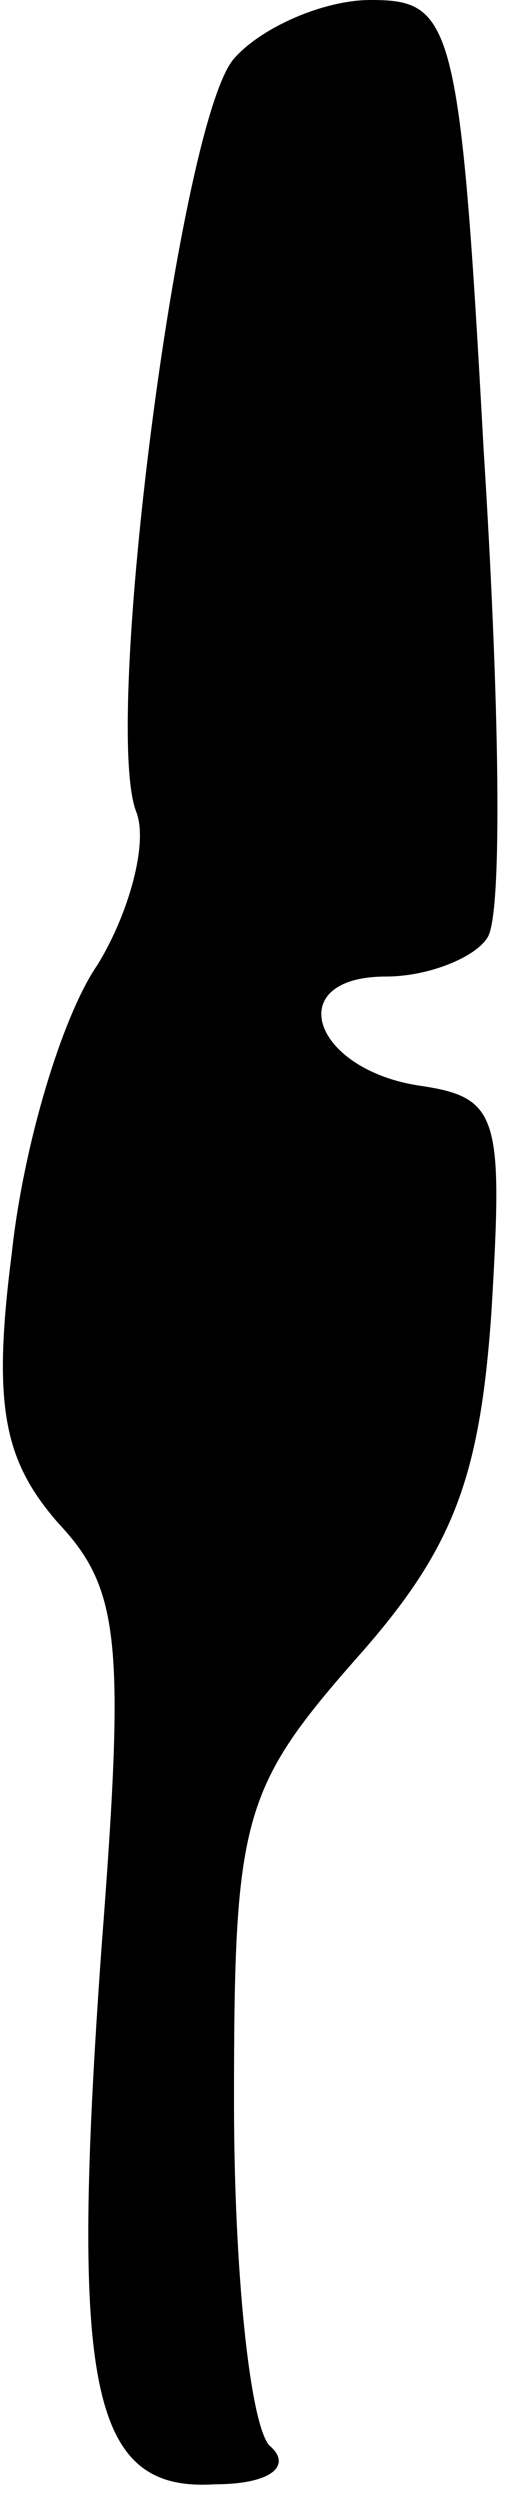 <?xml version="1.0" standalone="no"?>
<!DOCTYPE svg PUBLIC "-//W3C//DTD SVG 20010904//EN"
 "http://www.w3.org/TR/2001/REC-SVG-20010904/DTD/svg10.dtd">
<svg version="1.0" xmlns="http://www.w3.org/2000/svg"
 width="13pt" height="64pt" viewBox="0 0 13 64"
 preserveAspectRatio="xMidYMid meet">
<g transform="translate(0,64) scale(0.1,-0.1)"
fill="#000000" stroke="none">
<path fill="#000000" stroke="none" d="M60 625 c-14 -16 -34 -171 -25 -193 3
-8 -2 -26 -10 -39 -9 -13 -19 -46 -22 -74 -5 -39 -2 -53 12 -69 16 -17 17 -31
11 -109 -8 -112 -3 -139 29 -137 15 0 20 5 14 10 -5 6 -9 45 -9 88 0 72 2 80
31 113 25 28 32 46 35 89 3 50 2 55 -18 58 -28 4 -36 28 -9 28 11 0 23 5 26
10 4 6 3 62 -1 125 -6 110 -8 115 -29 115 -12 0 -28 -7 -35 -15z"/>
</g>
</svg>
